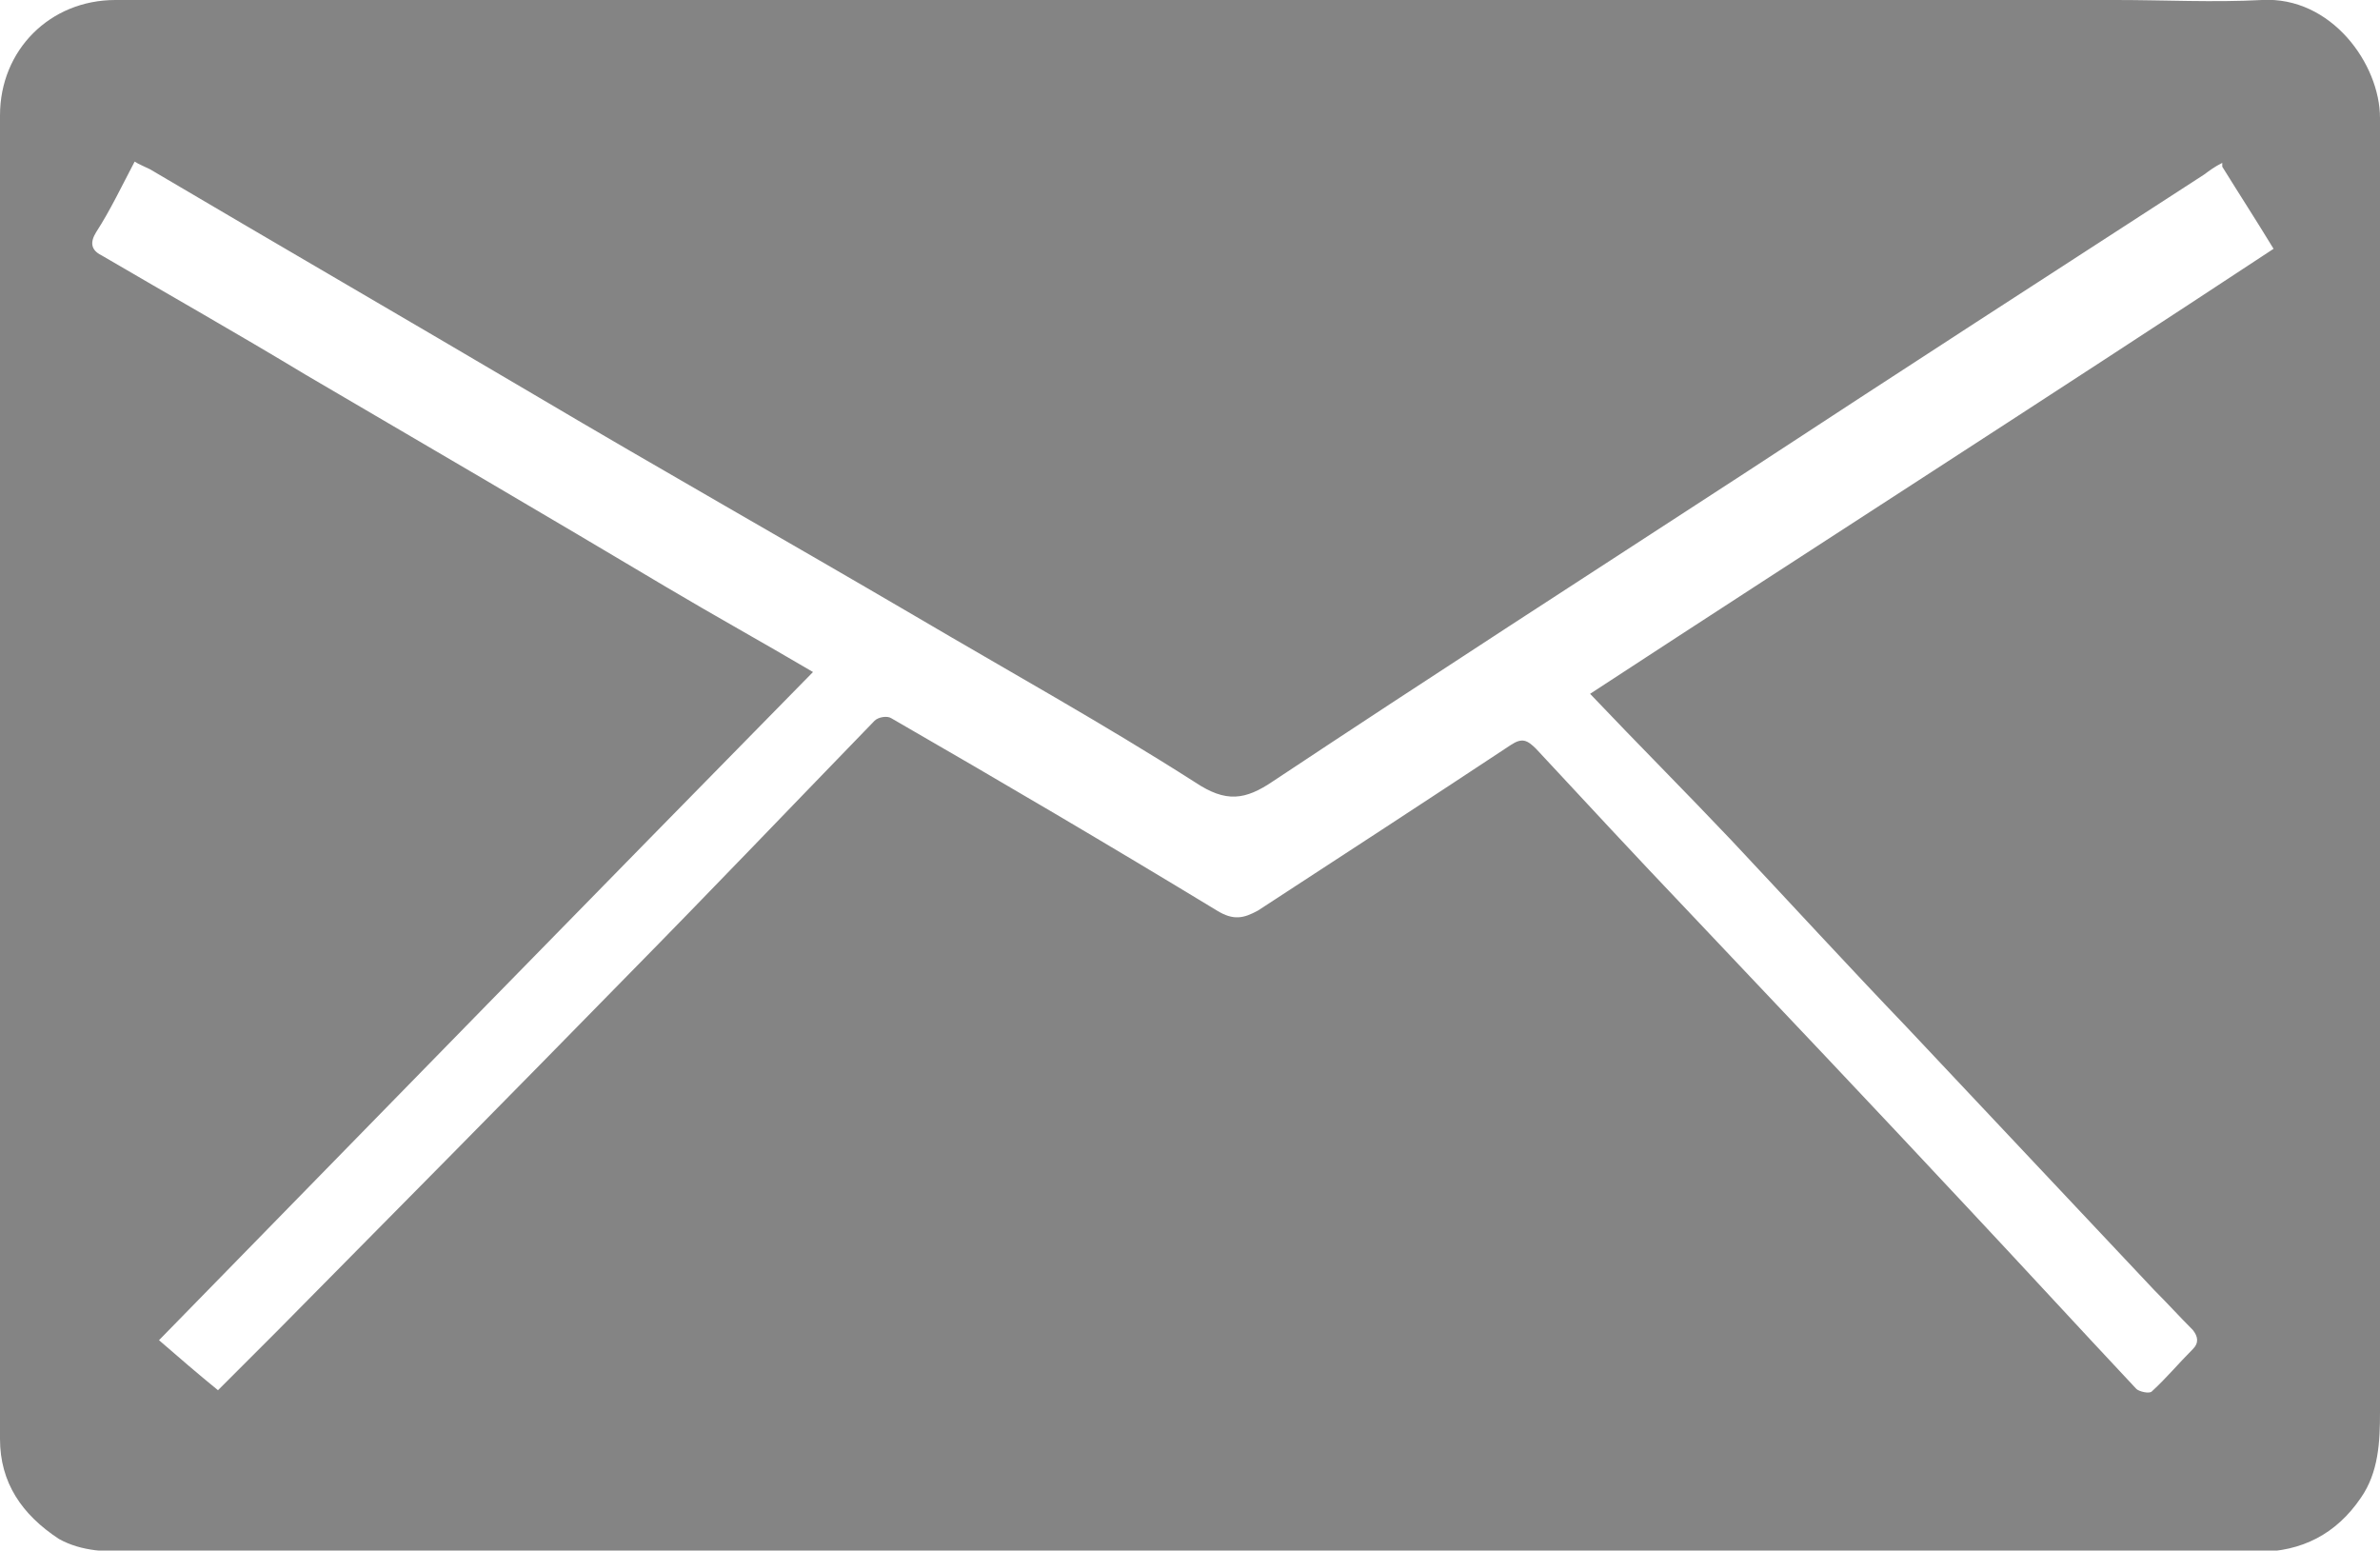 <?xml version="1.0" encoding="UTF-8"?>
<svg id="Capa_2" data-name="Capa 2" xmlns="http://www.w3.org/2000/svg" viewBox="0 0 18.56 12.09">
  <defs>
    <style>
      .cls-1 {
        fill: #848484;
      }
    </style>
  </defs>
  <g id="Capa_1-2" data-name="Capa 1">
    <path class="cls-1" d="m9.28,0c2.41,0,4.81,0,7.22,0,.38,0,.76.02,1.14,0,.54-.03.92.5.92.92,0,1.2,0,2.4,0,3.6,0,2.16,0,4.33,0,6.49,0,.23-.01.47-.15.67-.19.28-.46.42-.8.42-1.02,0-2.05,0-3.07,0-4.5,0-9.01,0-13.51,0-.19,0-.39,0-.57-.1C.17,11.81,0,11.56,0,11.22,0,7.78,0,4.34,0,.9,0,.39.39,0,.9,0c2.07,0,4.14,0,6.21,0,.72,0,1.44,0,2.17,0Zm8.05,1.27c-.06.03-.1.06-.14.09-1.19.77-2.38,1.54-3.57,2.32-1.23.8-2.47,1.6-3.69,2.41-.22.15-.37.17-.61.01-.72-.46-1.46-.87-2.19-1.3-.99-.58-1.98-1.14-2.96-1.72-1-.59-2-1.17-3-1.76-.04-.02-.09-.04-.12-.06-.1.19-.19.38-.3.55-.05.08-.04.14.04.18.53.31,1.06.61,1.59.93.94.55,1.88,1.1,2.82,1.66.37.22.75.43,1.14.66-1.7,1.73-3.39,3.46-5.1,5.21.15.13.3.26.46.39.14-.14.3-.3.46-.46.91-.92,1.82-1.84,2.73-2.77.65-.66,1.29-1.33,1.93-1.99.03-.03.1-.04.13-.02.85.49,1.7.99,2.54,1.5.13.08.21.06.32,0,.66-.43,1.32-.86,1.97-1.29.09-.06.13-.04.2.03.39.42.78.84,1.18,1.26.72.76,1.44,1.52,2.15,2.28.45.48.9.97,1.35,1.45.02.02.1.04.12.02.11-.1.21-.22.32-.33.05-.05.04-.1,0-.15-.1-.1-.2-.21-.3-.31-.64-.68-1.29-1.37-1.93-2.05-.46-.48-.91-.97-1.37-1.46-.36-.38-.72-.74-1.1-1.14,1.79-1.17,3.57-2.31,5.33-3.47-.14-.23-.27-.43-.4-.64Z"/>
  </g>
</svg>